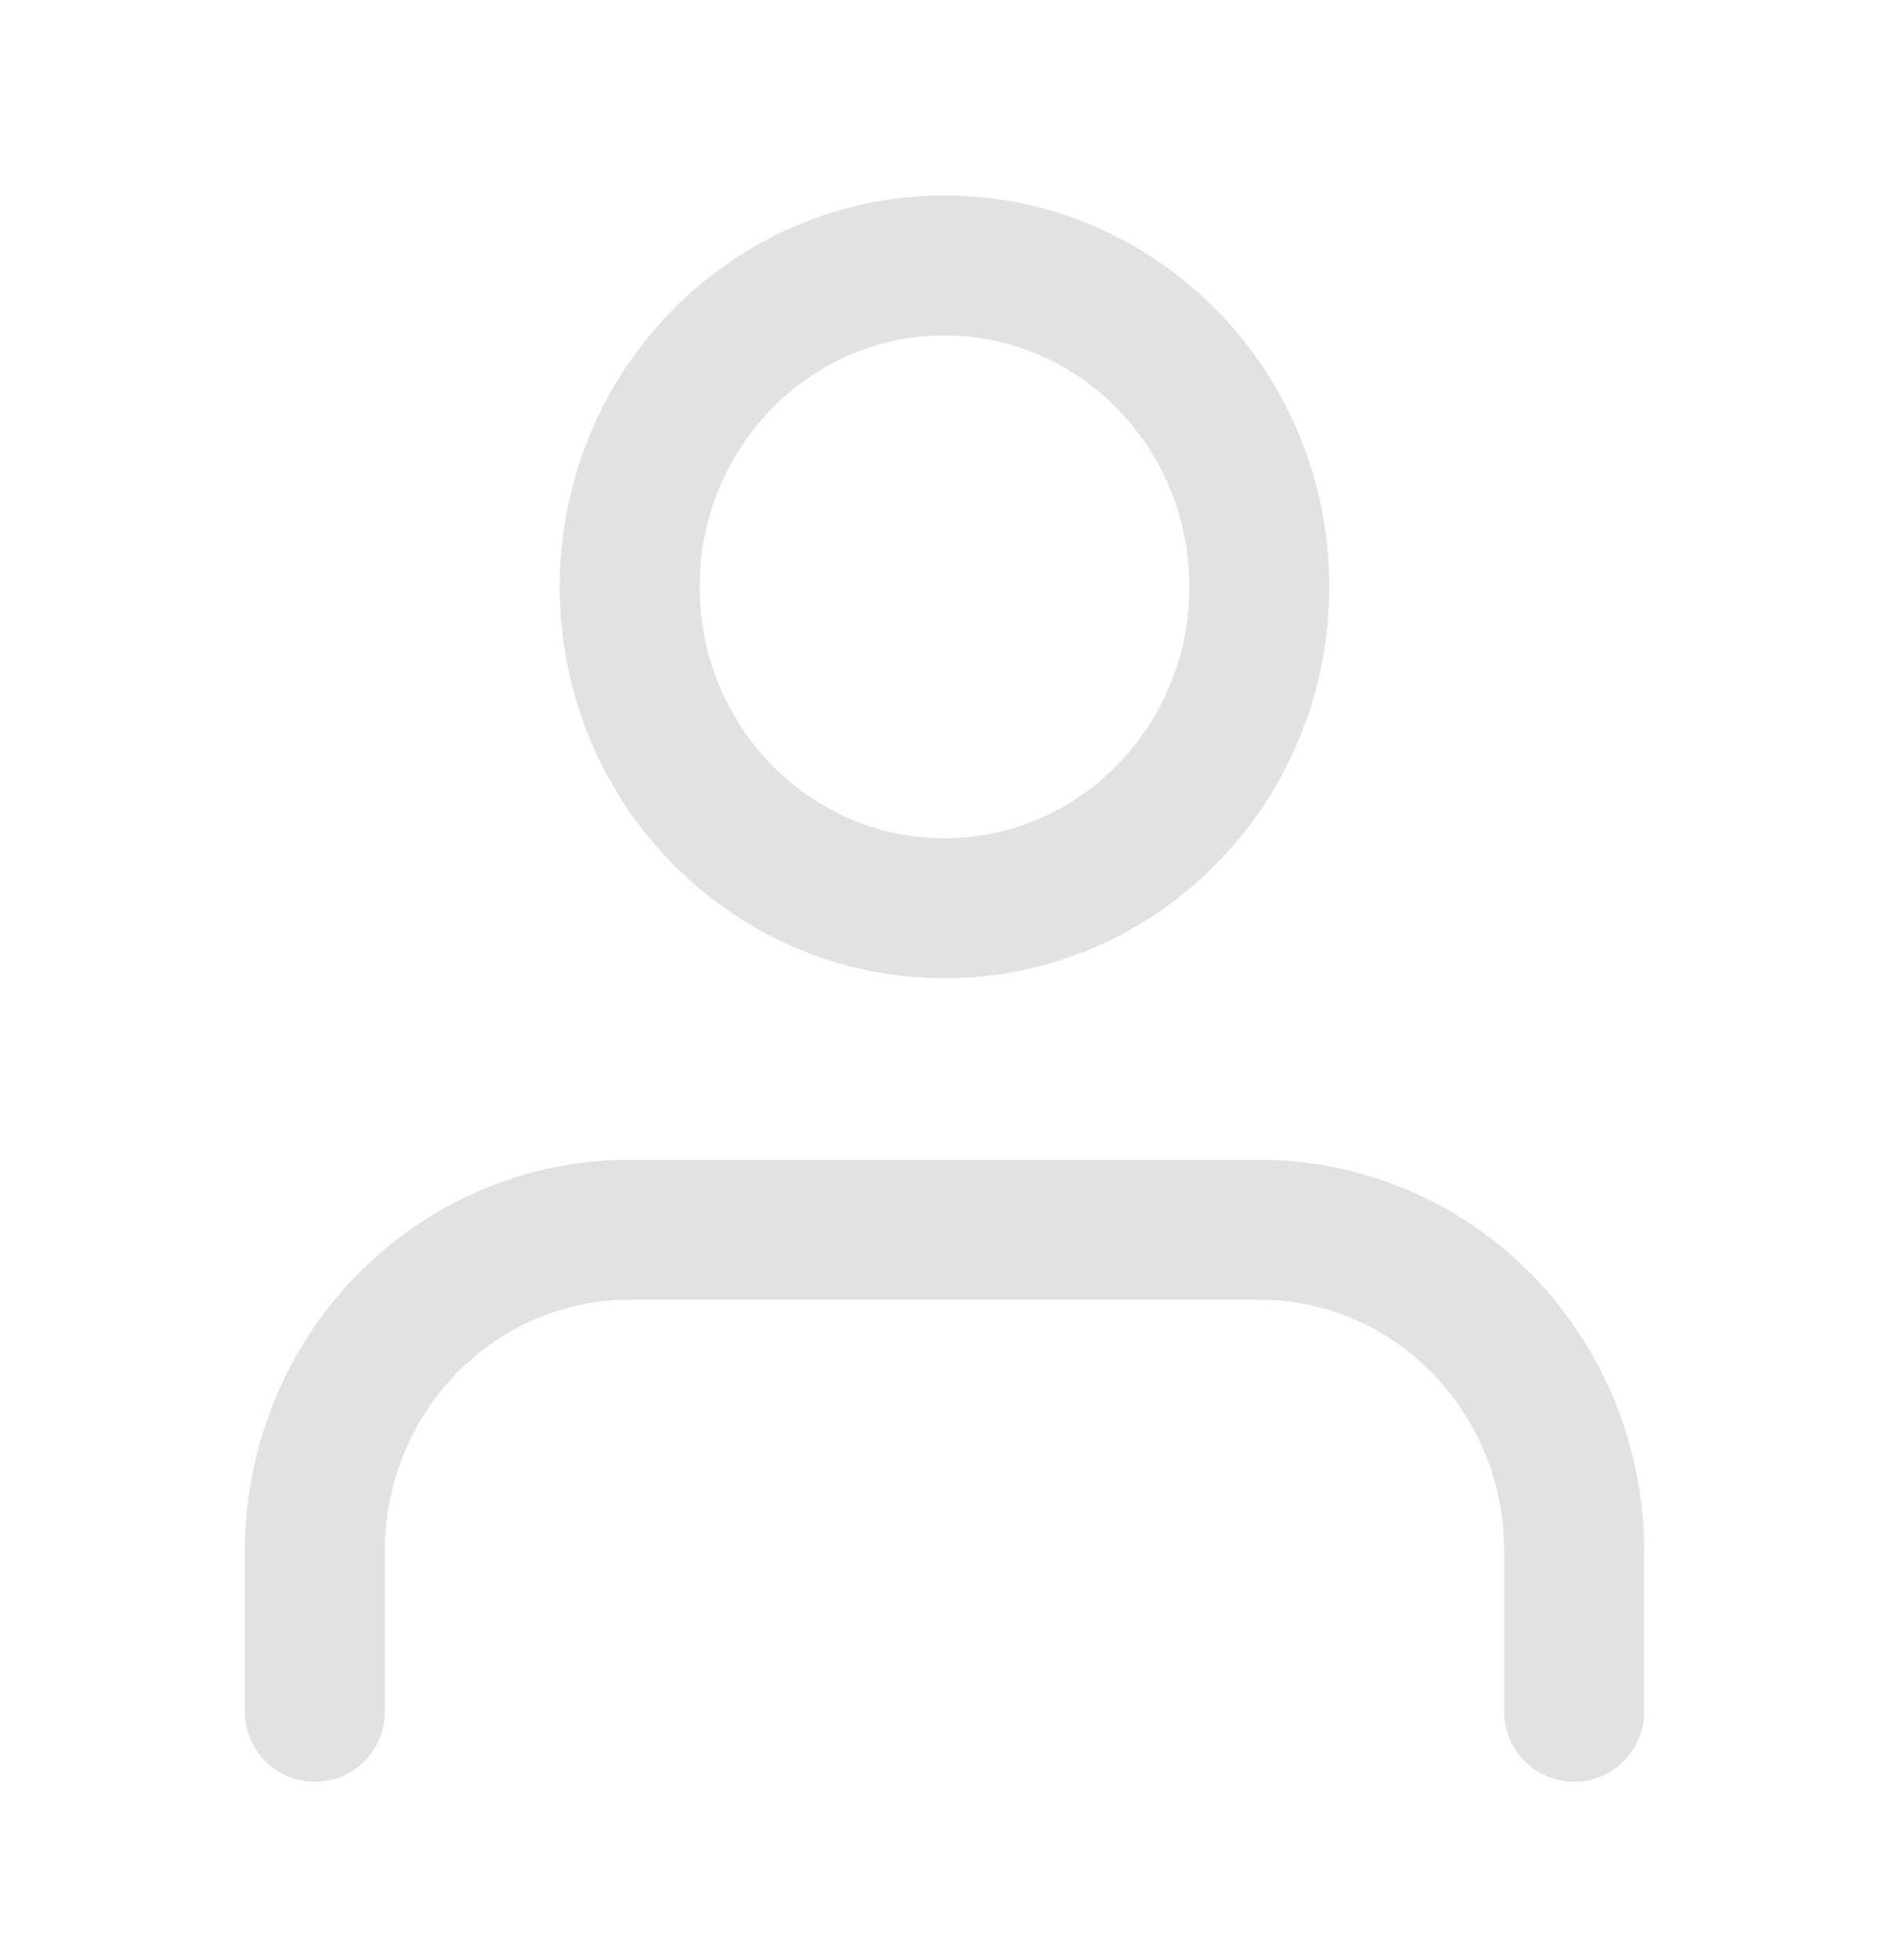 <svg width="27" height="28" viewBox="0 0 27 28" fill="none" xmlns="http://www.w3.org/2000/svg">
<g clip-path="url(#clip0_1154_1120)">
<path d="M22.5 24.458V22.162C22.5 20.944 22.026 19.776 21.182 18.915C20.338 18.053 19.194 17.57 18 17.57H9C7.807 17.57 6.662 18.053 5.818 18.915C4.974 19.776 4.5 20.944 4.5 22.162V24.458" stroke="#E2E2E2" stroke-width="2" stroke-linecap="round" stroke-linejoin="round"/>
<path d="M13.5 12.977C15.985 12.977 18 10.921 18 8.385C18 5.849 15.985 3.793 13.5 3.793C11.015 3.793 9 5.849 9 8.385C9 10.921 11.015 12.977 13.5 12.977Z" stroke="#E2E2E2" stroke-width="2" stroke-linecap="round" stroke-linejoin="round"/>
</g>
<defs>
<clipPath id="clip0_1154_1120">
<rect width="21" height="24" fill="white" transform="translate(3 2.349)"/>
</clipPath>
</defs>
</svg>
